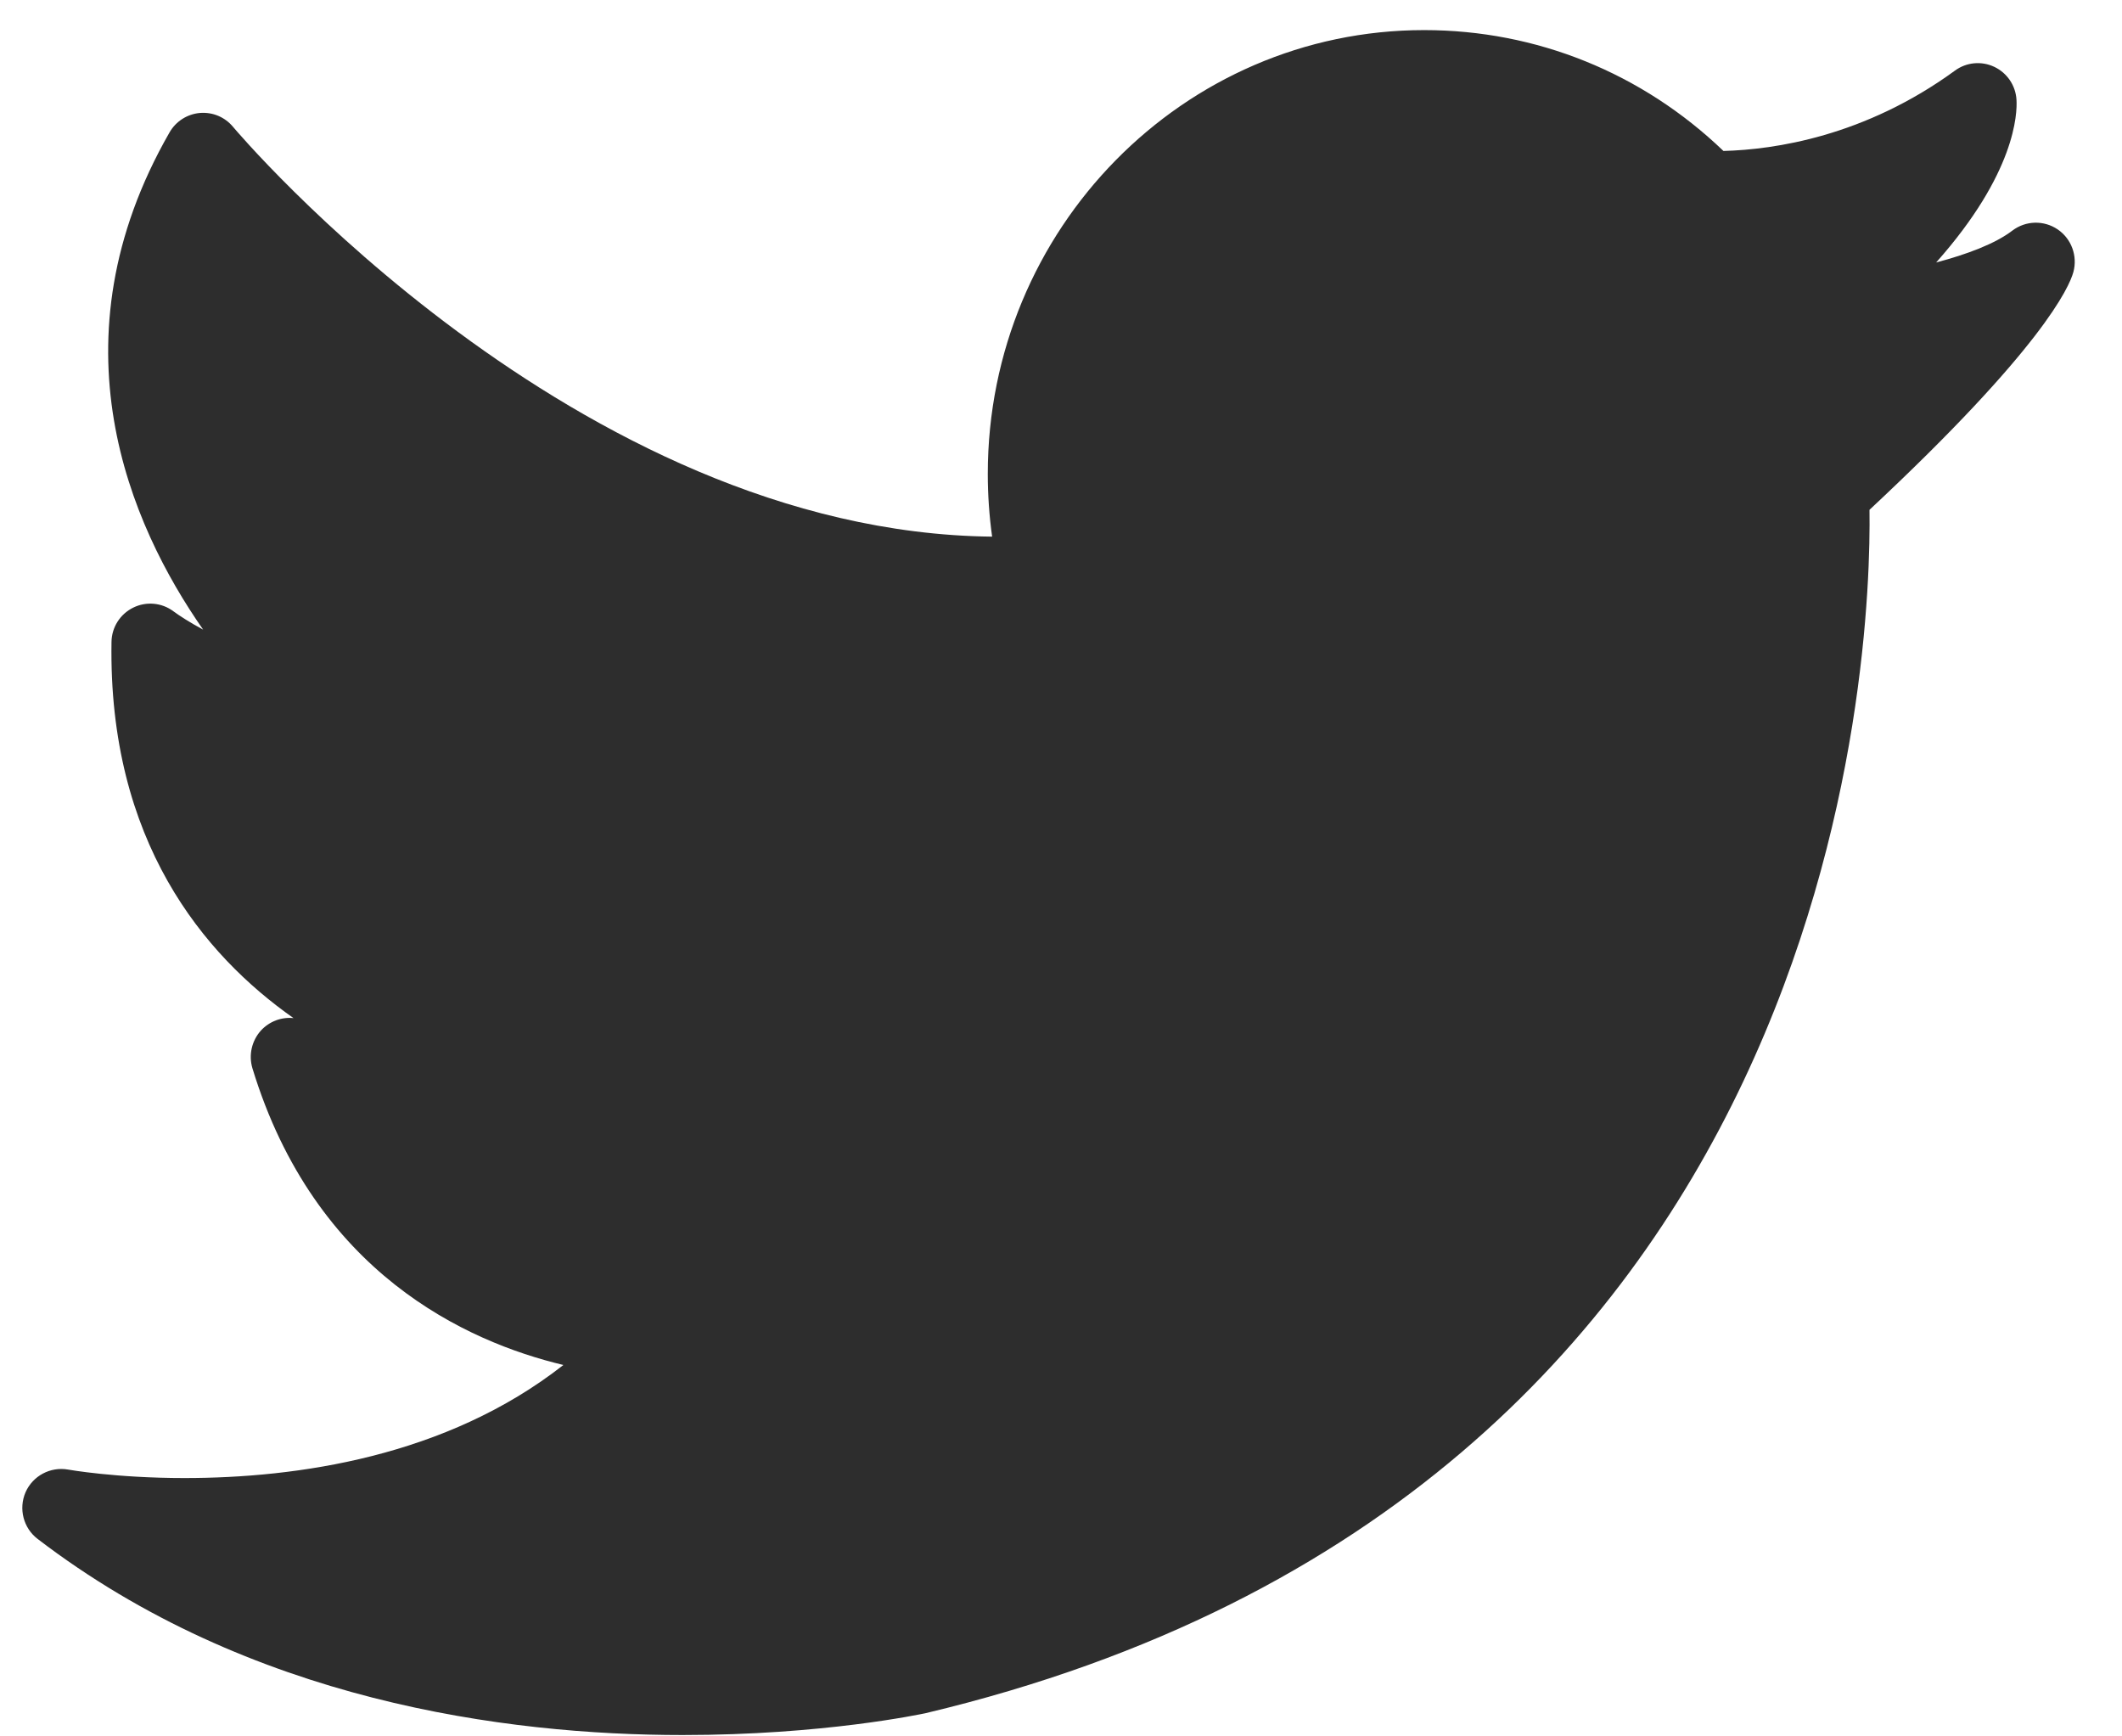 <?xml version="1.0" encoding="UTF-8"?>
<svg width="22px" height="18px" viewBox="0 0 22 18" version="1.1" xmlns="http://www.w3.org/2000/svg" xmlns:xlink="http://www.w3.org/1999/xlink">
    <!-- Generator: Sketch 42 (36781) - http://www.bohemiancoding.com/sketch -->
    <title>Twitter</title>
    <desc>Created with Sketch.</desc>
    <defs></defs>
    <g id="Event" stroke="none" stroke-width="1" fill="none" fill-rule="evenodd">
        <g id="Homepage" transform="translate(-1242, -4794)" fill="#2D2D2D">
            <g id="Footer" transform="translate(0, -49)">
                <g id="Event-Footer" transform="translate(100, 4840)">
                    <g id="Social" transform="translate(1142, 1)">
                        <g id="Twitter" transform="translate(0, 2.007)">
                            <path d="M7.078,17.979 C5.238,17.979 2.584,17.626 0.39,15.946 C0.242,15.833 0.191,15.633 0.265,15.462 C0.34,15.292 0.522,15.195 0.705,15.227 C0.71,15.228 1.2,15.315 1.912,15.315 C3.077,15.315 4.626,15.096 5.841,14.143 C4.837,13.903 3.264,13.189 2.617,11.067 C2.576,10.93 2.61,10.781 2.706,10.675 C2.793,10.581 2.918,10.534 3.043,10.547 C2.112,9.893 1.122,8.711 1.156,6.648 C1.158,6.496 1.245,6.359 1.381,6.292 C1.516,6.225 1.678,6.24 1.798,6.33 C1.86,6.376 1.97,6.447 2.106,6.52 C1.346,5.431 0.515,3.529 1.758,1.365 C1.824,1.25 1.941,1.176 2.072,1.164 C2.206,1.153 2.332,1.207 2.416,1.308 C2.451,1.35 5.964,5.51 10.286,5.556 C10.256,5.341 10.241,5.123 10.241,4.905 C10.241,2.369 12.27,0.305 14.765,0.305 C15.929,0.305 17.025,0.749 17.868,1.558 C18.397,1.544 19.333,1.407 20.268,0.725 C20.386,0.638 20.543,0.623 20.676,0.686 C20.809,0.749 20.897,0.879 20.906,1.026 C20.915,1.169 20.897,1.788 20.073,2.714 C20.39,2.63 20.684,2.521 20.864,2.383 C21.002,2.279 21.19,2.274 21.333,2.371 C21.476,2.468 21.541,2.646 21.496,2.813 C21.453,2.97 21.172,3.607 19.382,5.278 C19.403,6.715 19.135,15.484 9.594,17.753 C9.544,17.763 8.534,17.979 7.078,17.979 Z" id="Fill-1"></path>
                        </g>
                    </g>
                </g>
            </g>
        </g>
    </g>
</svg>